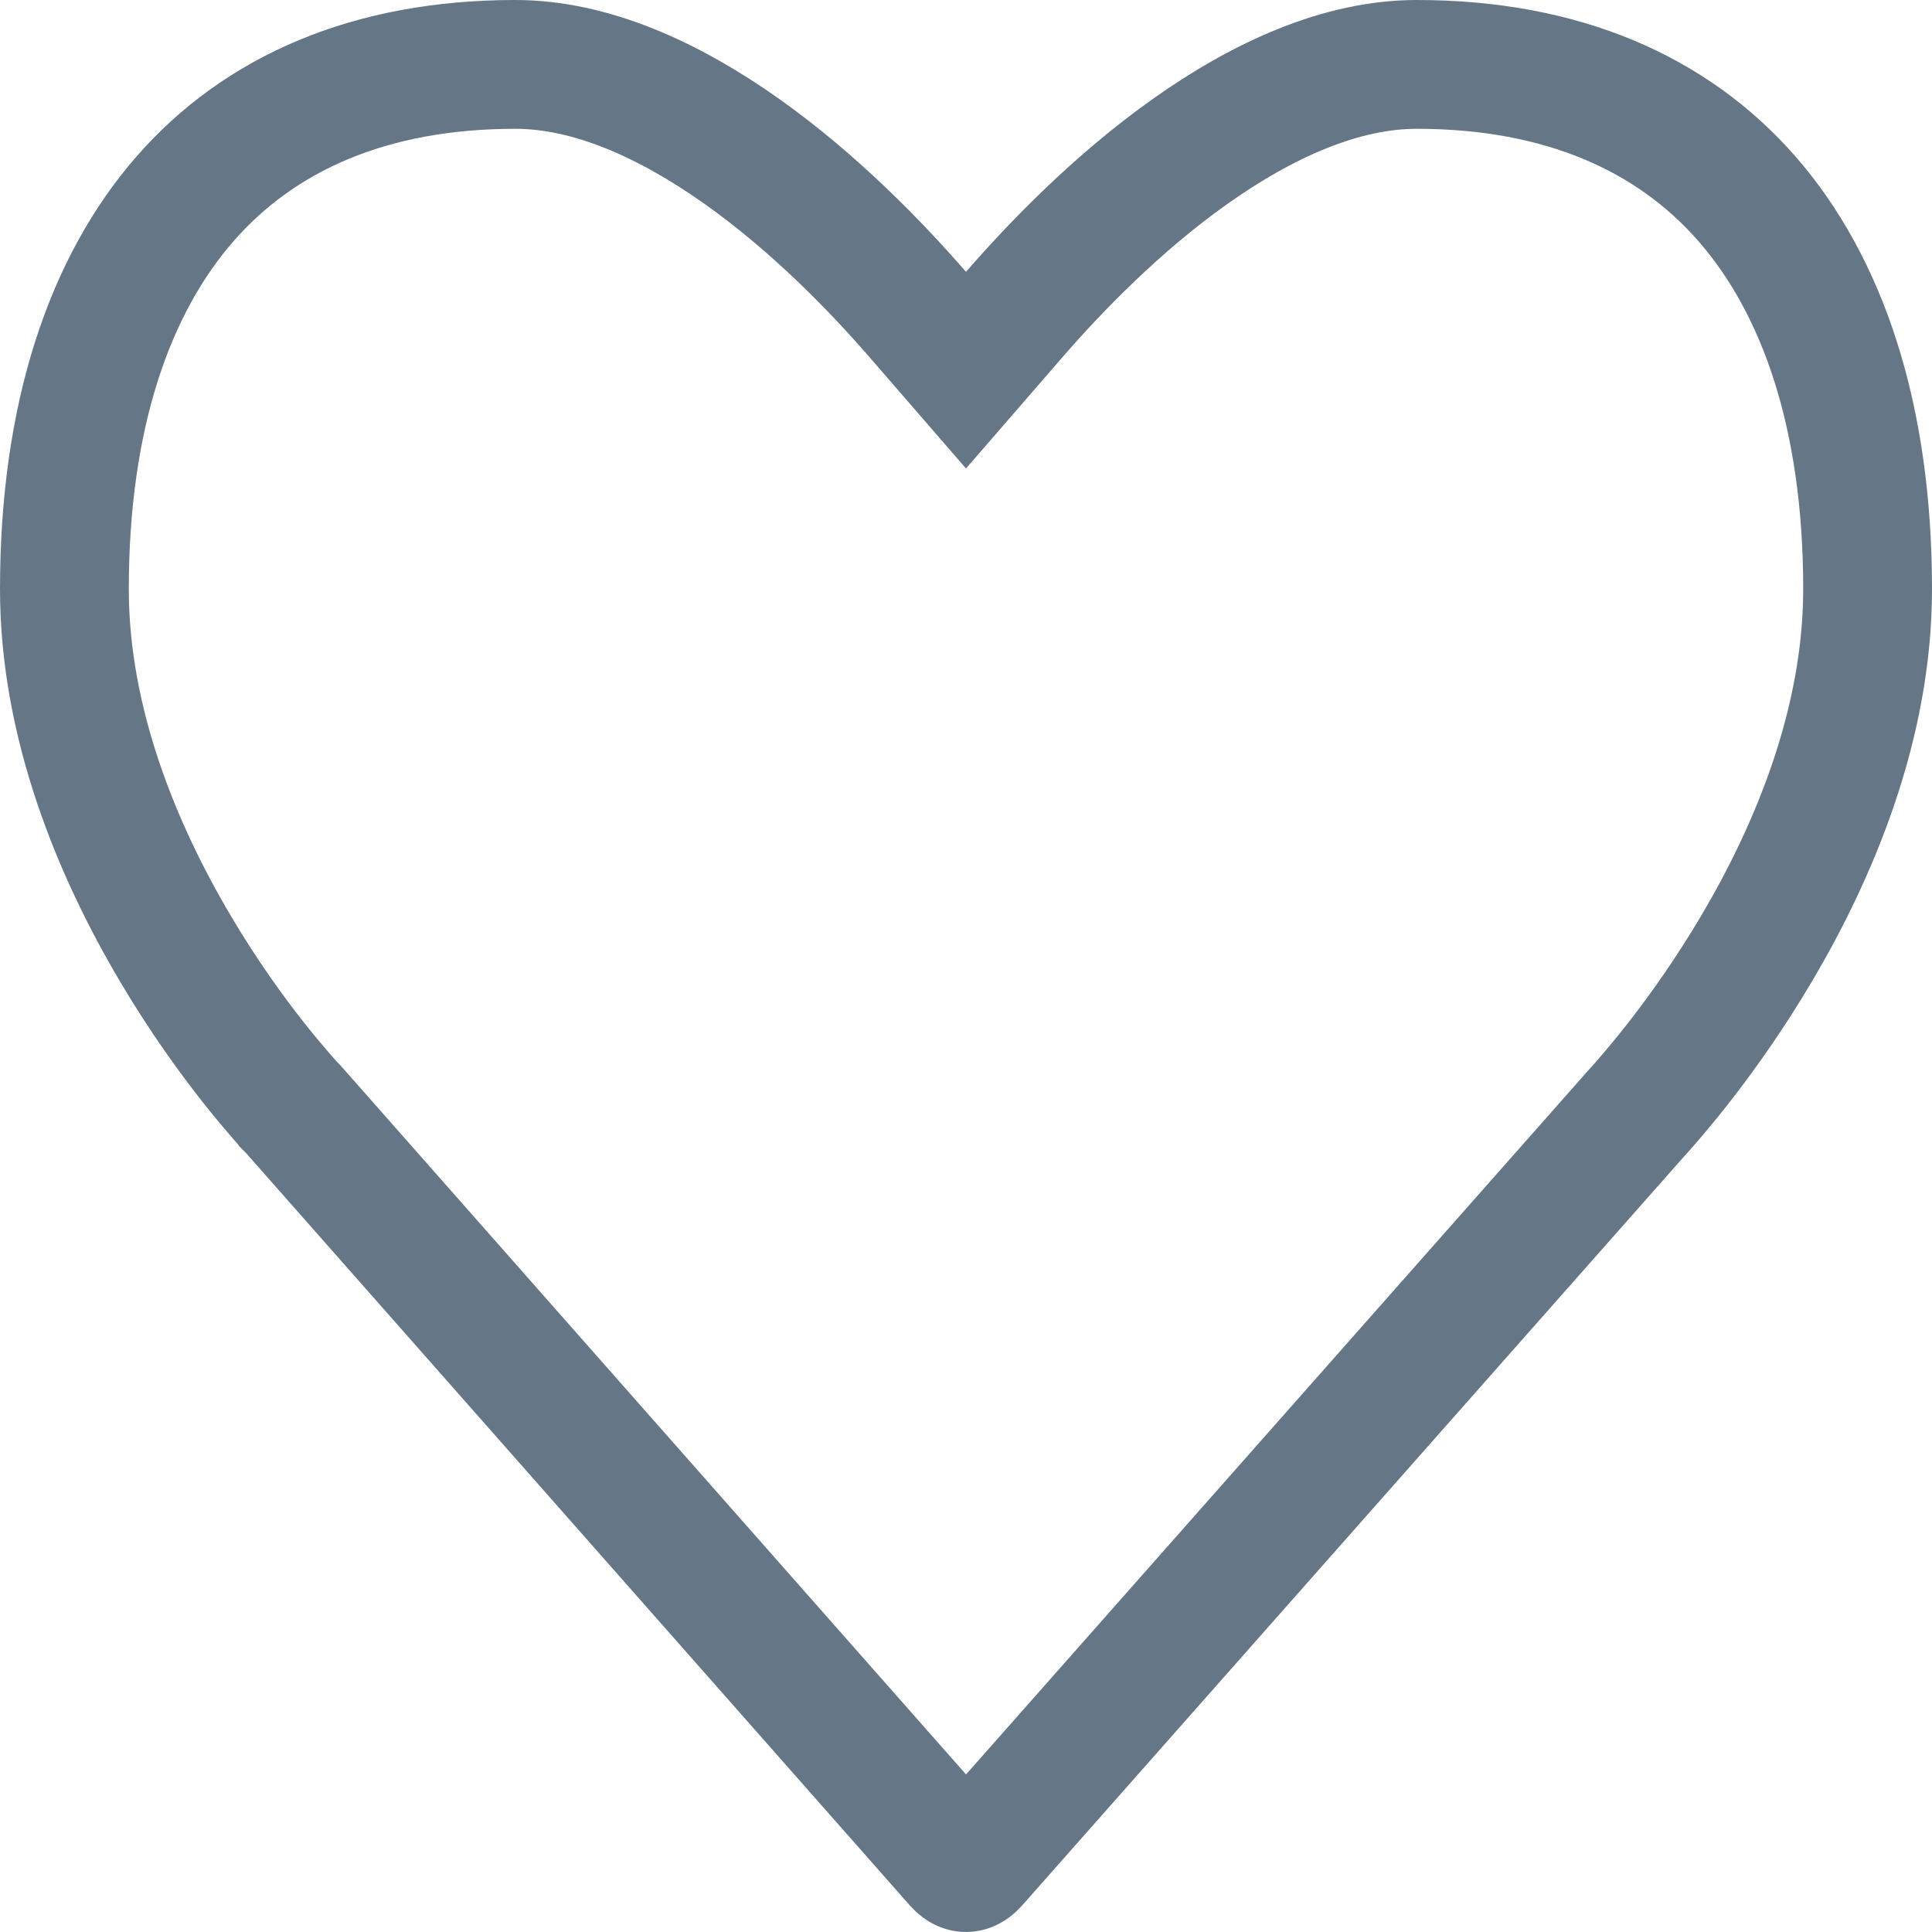 <svg width="15" height="15" viewBox="0 0 15 15" fill="none" xmlns="http://www.w3.org/2000/svg">
<path d="M7.122 2.438L7.5 2.874L7.878 2.438C8.195 2.073 8.674 1.577 9.238 1.177C9.809 0.772 10.416 0.5 10.999 0.5C12.13 0.5 12.984 0.882 13.562 1.542C14.147 2.211 14.5 3.224 14.5 4.574C14.5 5.62 14.086 6.607 13.639 7.363C13.233 8.05 12.824 8.51 12.723 8.623C12.717 8.629 12.713 8.634 12.709 8.638L12.709 8.638L7.561 14.463L7.561 14.463C7.529 14.499 7.506 14.5 7.5 14.5C7.494 14.5 7.471 14.499 7.439 14.463C7.439 14.463 7.439 14.463 7.439 14.463L2.283 8.619L2.275 8.61L2.266 8.601C2.266 8.601 2.266 8.601 2.266 8.601C2.265 8.599 2.257 8.592 2.244 8.578C2.23 8.562 2.209 8.539 2.183 8.509C2.132 8.45 2.06 8.365 1.974 8.257C1.803 8.041 1.58 7.735 1.36 7.362C0.914 6.608 0.5 5.621 0.5 4.574C0.5 3.224 0.853 2.211 1.438 1.542C2.016 0.882 2.869 0.5 4.001 0.5C4.584 0.5 5.191 0.772 5.762 1.177C6.326 1.577 6.805 2.073 7.122 2.438Z" stroke="#657786"/>
</svg>
